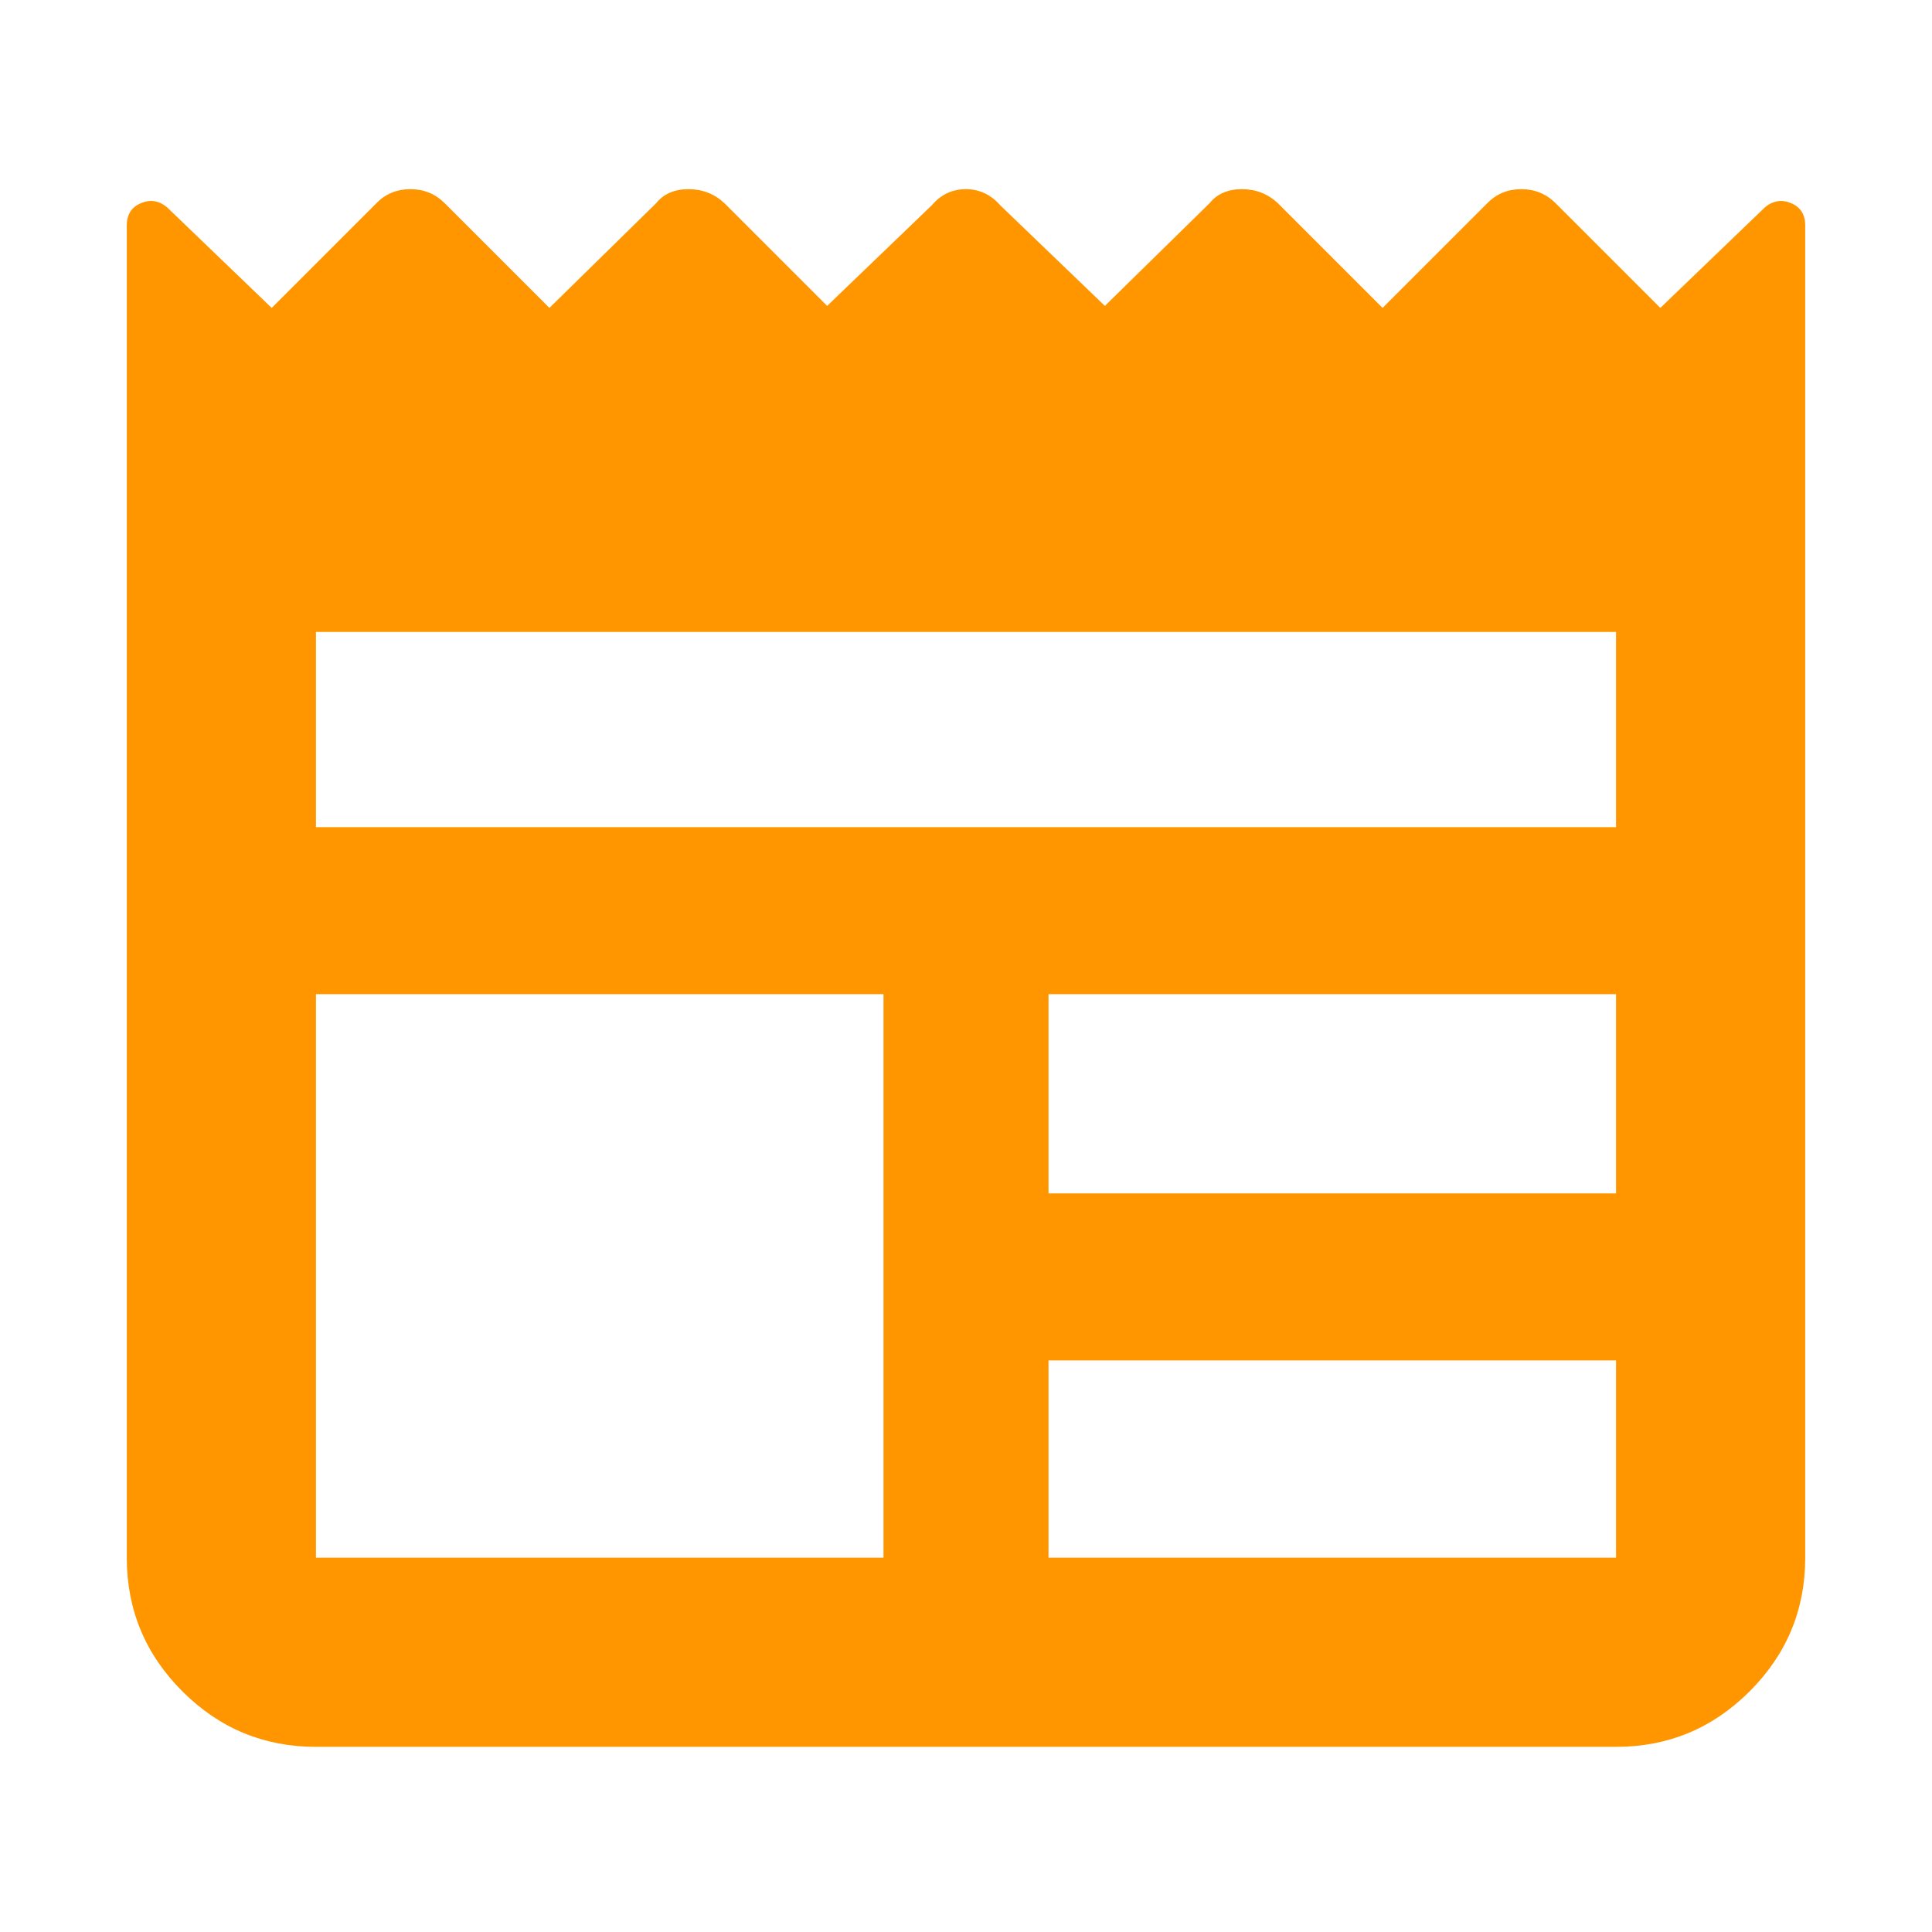 <svg height="48" viewBox="0 -960 960 960" width="48" xmlns="http://www.w3.org/2000/svg"><path fill="rgb(255, 150, 0)" d="m157-92q-38.8 0-66.4-27.6-27.6-27.6-27.6-66.4v-662q0-8.08 7-11.04 7-2.96 13 2.04l52 50 52-52q6.82-7 16.91-7t17.09 7l52 52 53-52q5.64-7 16.09-7 10.46 0 17.91 7l51 51 52-50q6.82-8 16.91-8t17.09 8l52 50 52-51q5.64-7 16.09-7 10.46 0 17.91 7l52 52 52-52q6.82-7 16.91-7t17.09 7l52 52 52-50q6-5 13-2.04t7 11.04v662q0 38.8-27.6 66.4-27.6 27.6-66.4 27.6zm0-94h282v-280h-282zm364 0h282v-98h-282zm0-181h282v-99h-282zm-364-182h646v-97h-646z"/></svg>